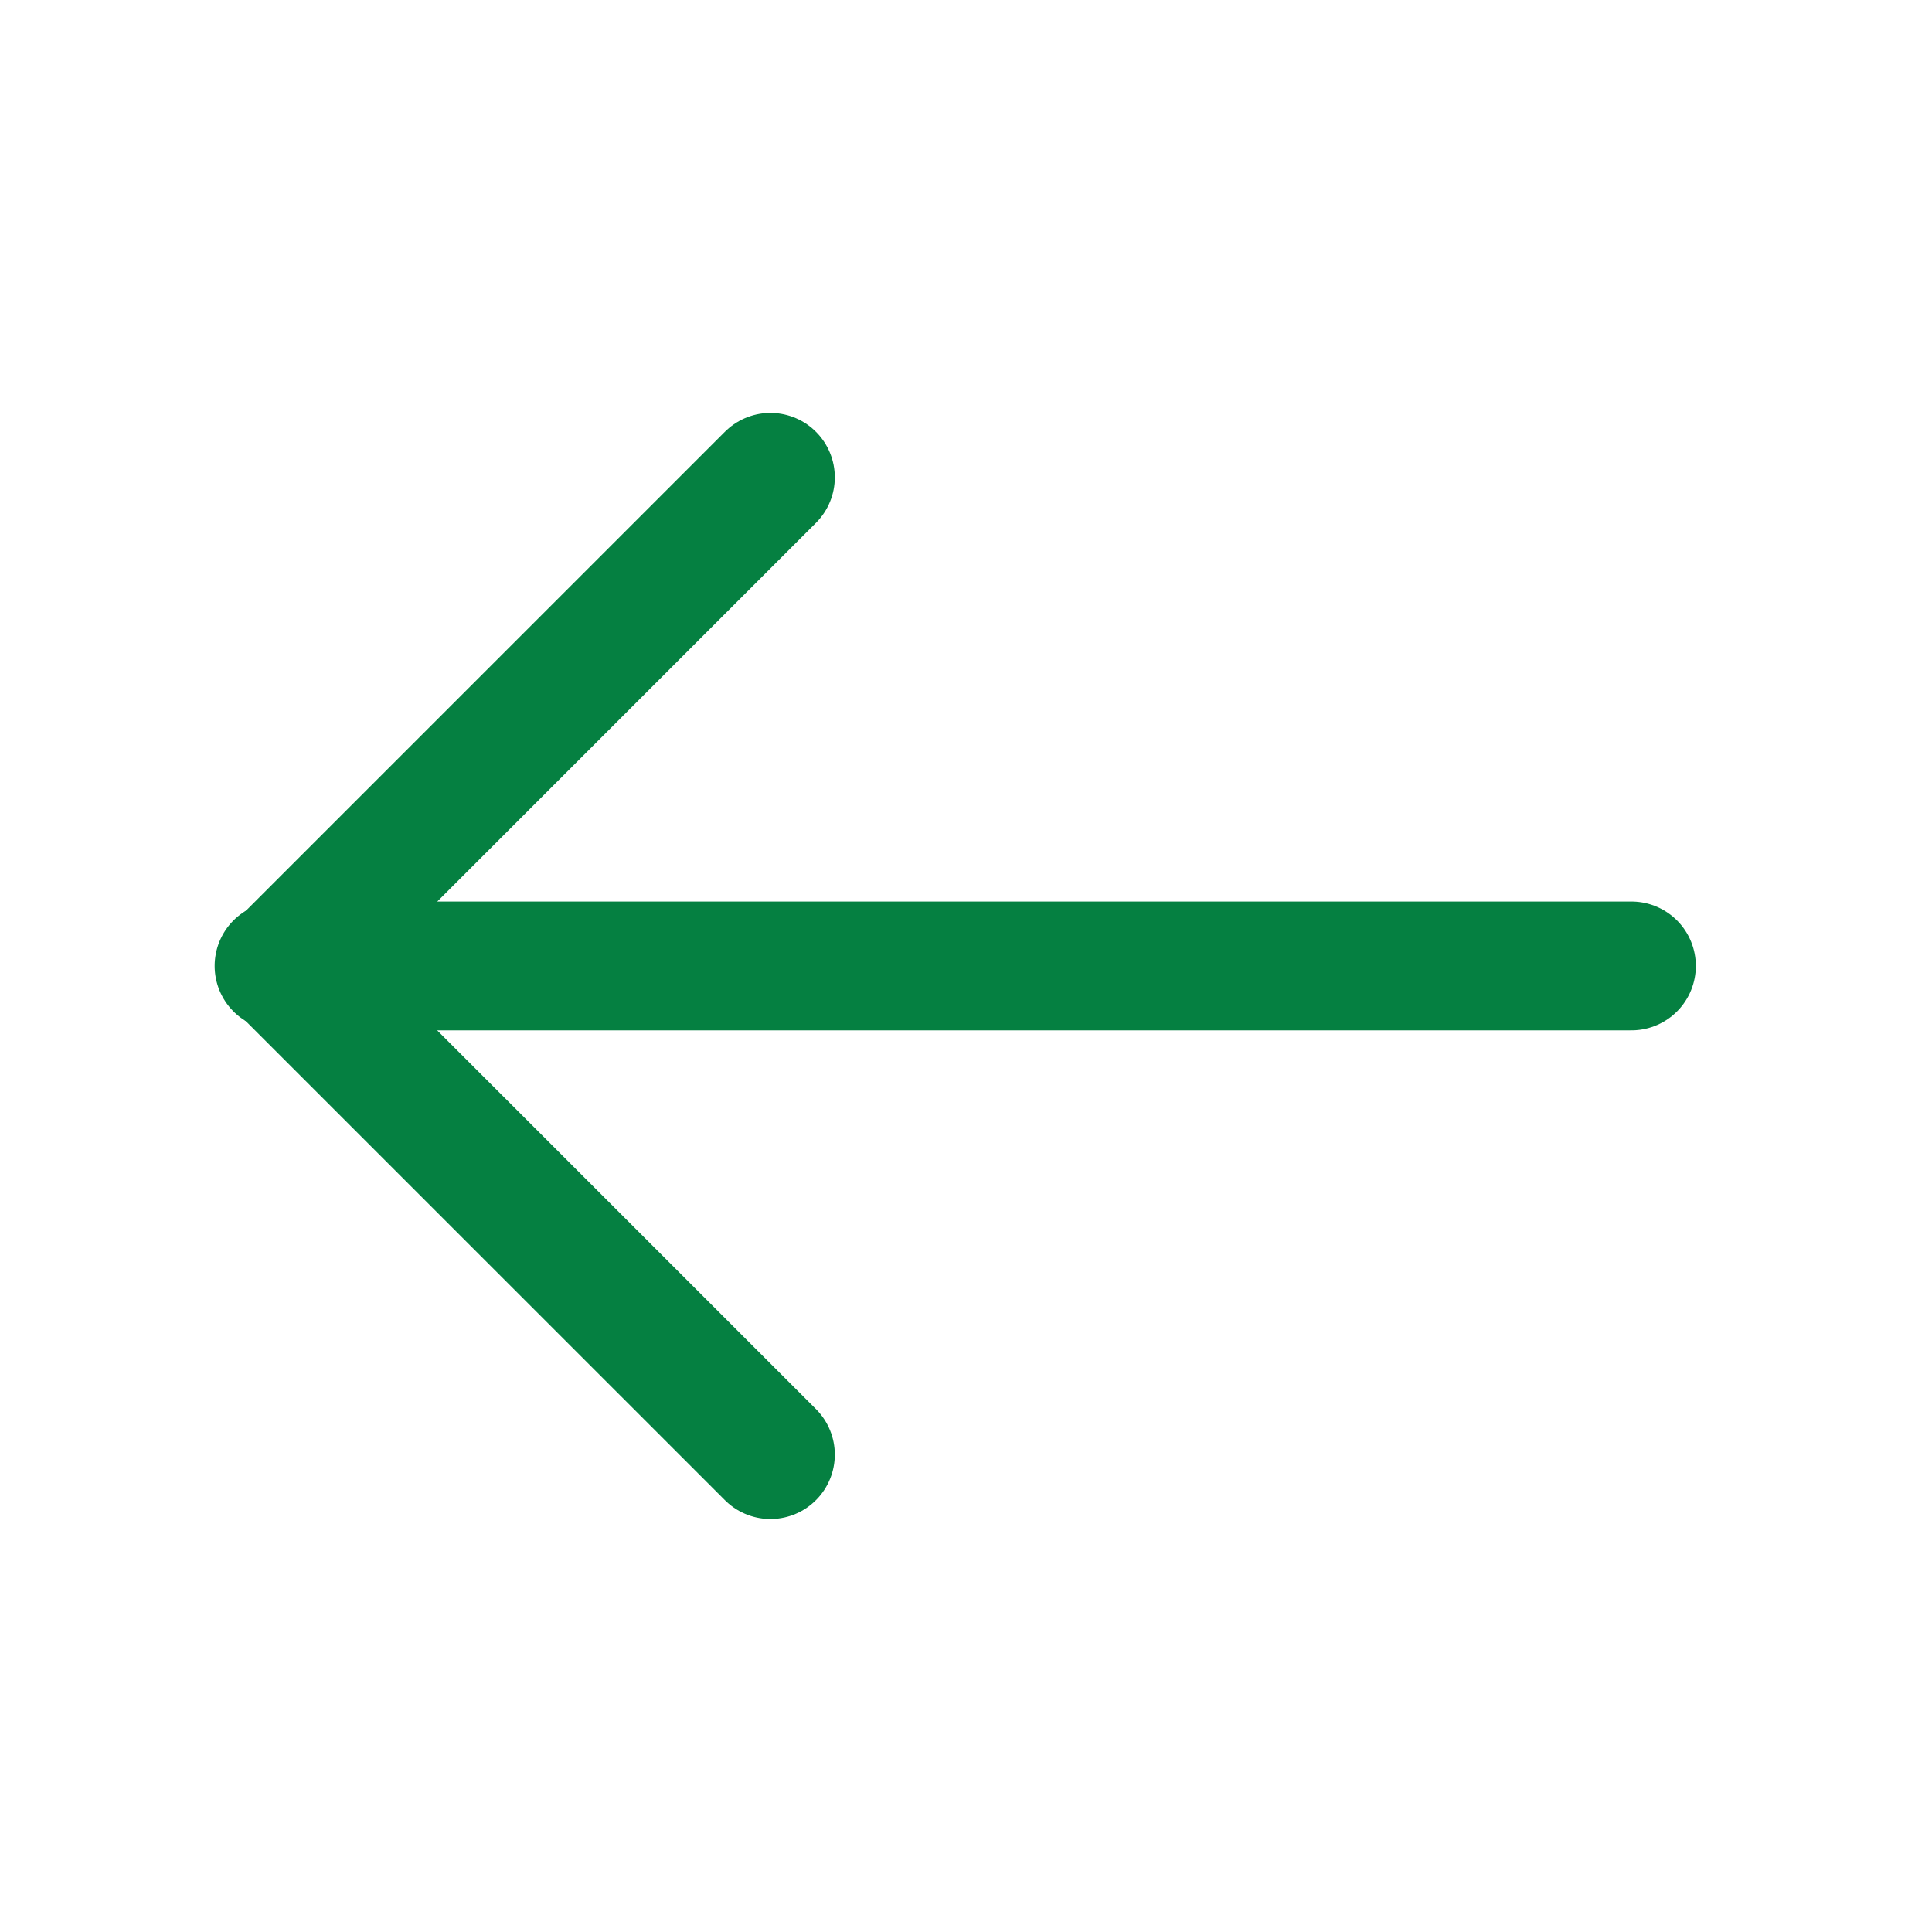 <svg width="30" height="30" viewBox="0 0 30 30" fill="none" xmlns="http://www.w3.org/2000/svg">
<path d="M11.963 7.412L4.375 15L11.963 22.587" stroke="#058041" stroke-width="2" stroke-miterlimit="10" stroke-linecap="round" stroke-linejoin="round"/>
<path d="M25.333 14.999L4.333 14.999" stroke="#058041" stroke-width="2" stroke-miterlimit="10" stroke-linecap="round" stroke-linejoin="round"/>
</svg>
